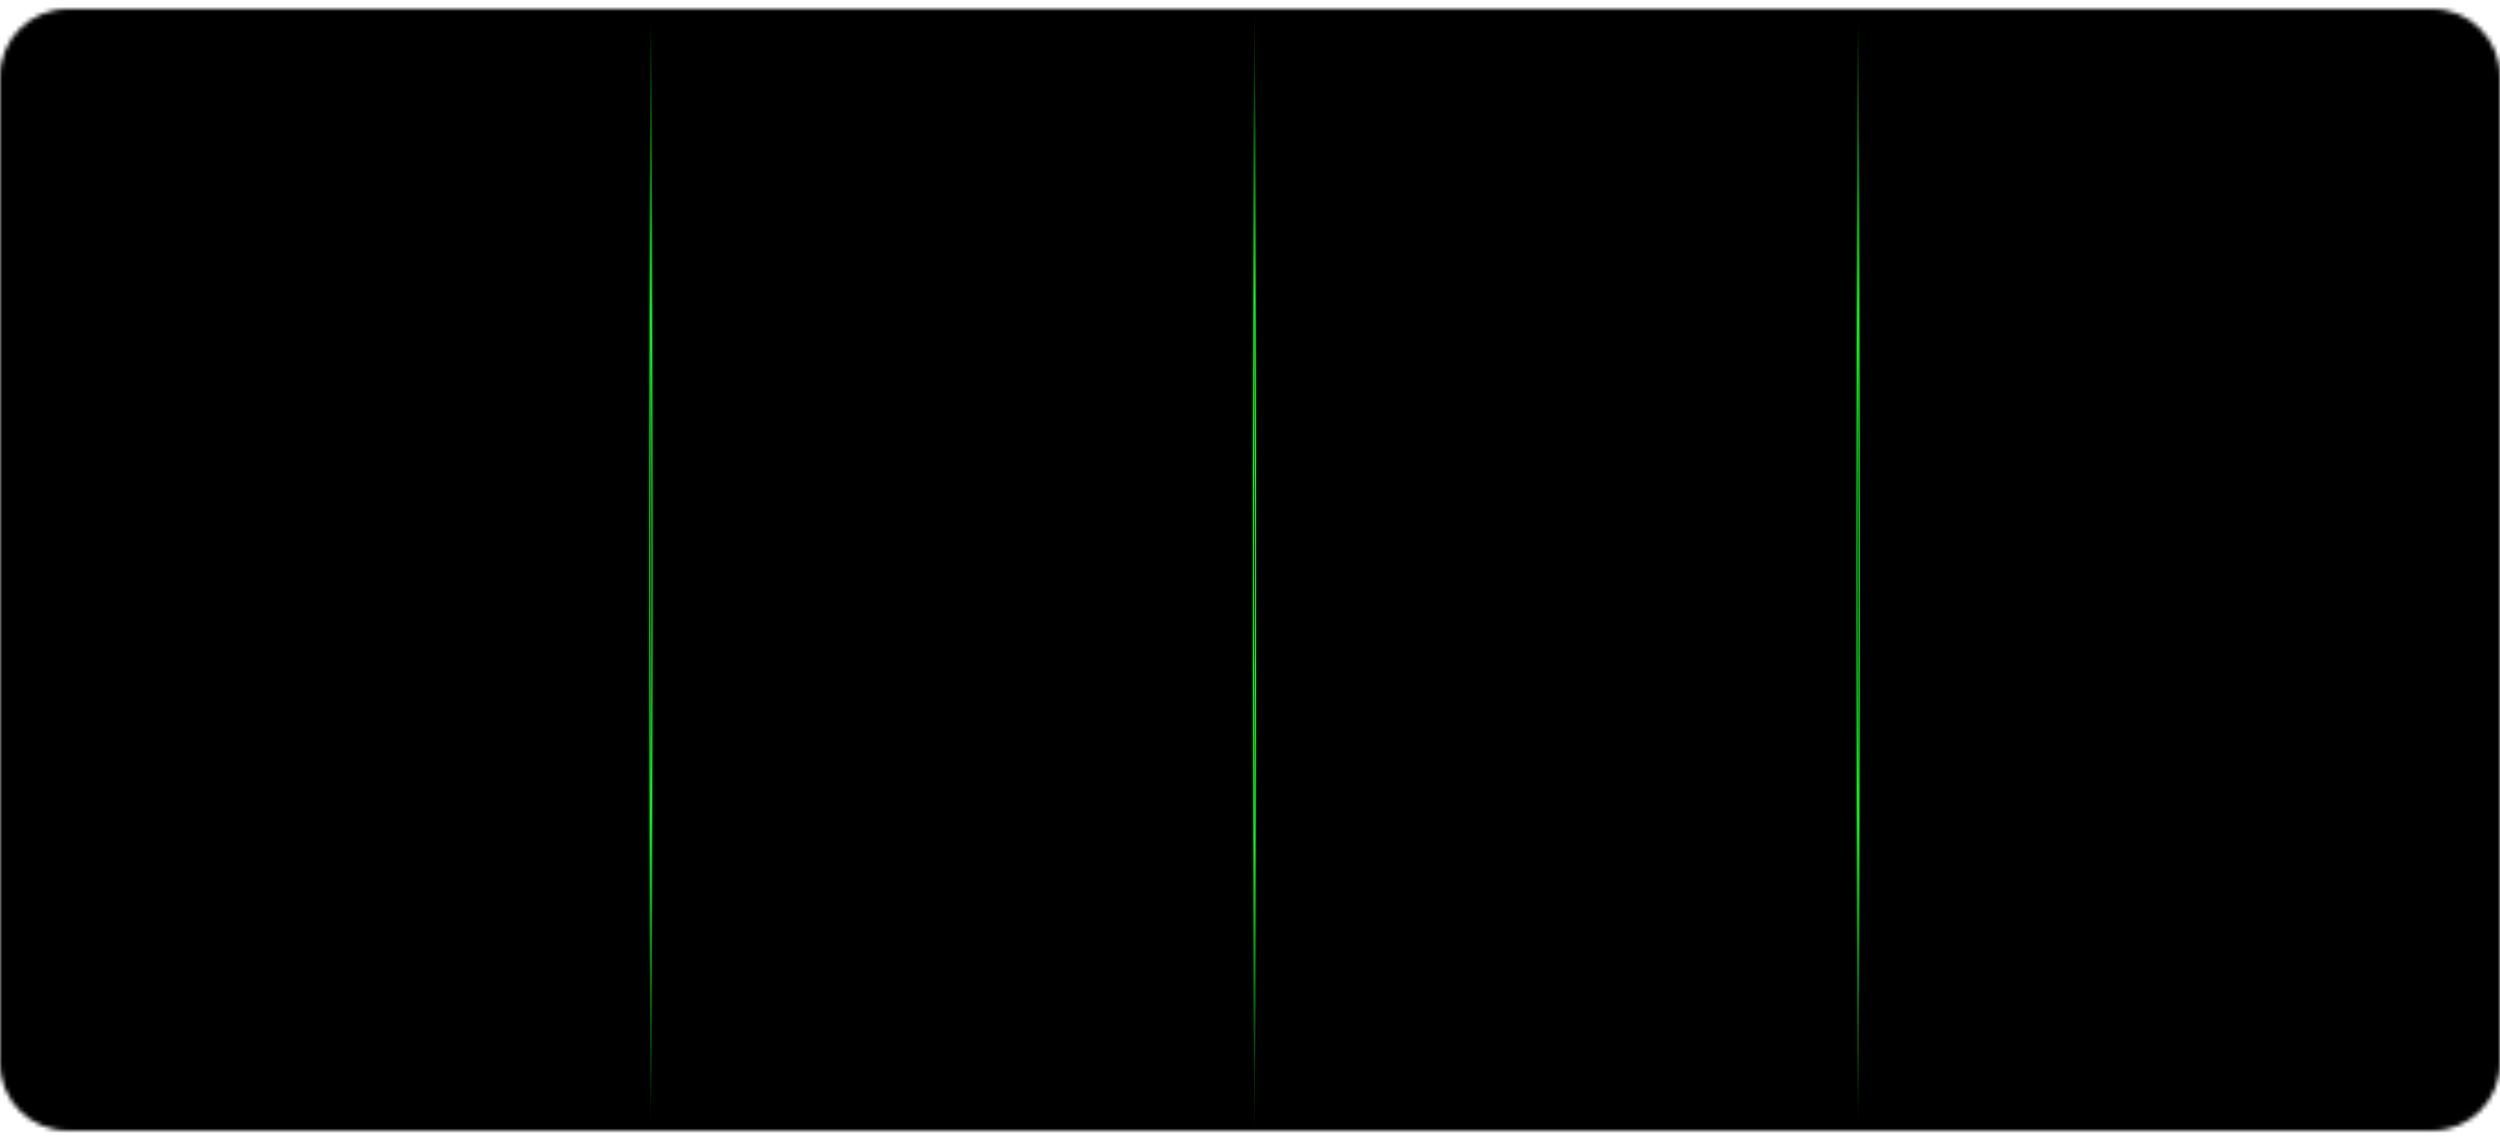 <svg width="555" height="253" viewBox="0 0 555 253" fill="none" xmlns="http://www.w3.org/2000/svg">
<mask id="mask0_458_14" style="mask-type:alpha" maskUnits="userSpaceOnUse" x="0" y="2" width="555" height="249">
<path d="M0 17C0 8.716 6.716 2 15 2H540C548.284 2 555 8.716 555 17V236C555 244.284 548.284 251 540 251H15C6.716 251 0 244.284 0 236V17Z" fill="#F5F5F5"/>
</mask>
<g mask="url(#mask0_458_14)">
<path d="M-25.273 -56.235C-25.273 -64.519 -18.558 -71.235 -10.273 -71.235H540C548.284 -71.235 555 -64.519 555 -56.235V344.163C555 352.447 548.284 359.163 540 359.163H-10.273C-18.558 359.163 -25.273 352.447 -25.273 344.163V-56.235Z" fill="black"/>
</g>
<path d="M144 251L144 2" stroke="url(#paint0_radial_458_14)" stroke-width="3" stroke-linecap="round"/>
<path d="M278 251L278 2" stroke="url(#paint1_radial_458_14)" stroke-width="3" stroke-linecap="round"/>
<path d="M412 251L412 2" stroke="url(#paint2_radial_458_14)" stroke-width="3" stroke-linecap="round"/>
<defs>
<radialGradient id="paint0_radial_458_14" cx="0" cy="0" r="1" gradientUnits="userSpaceOnUse" gradientTransform="translate(144.5 126.5) scale(0.5 124.5)">
<stop stop-color="#00FF19" stop-opacity="0"/>
<stop offset="0.479" stop-color="#00FF19"/>
<stop offset="0.479" stop-color="#00FF19"/>
<stop offset="1" stop-color="#00FF19" stop-opacity="0"/>
</radialGradient>
<radialGradient id="paint1_radial_458_14" cx="0" cy="0" r="1" gradientUnits="userSpaceOnUse" gradientTransform="translate(278.5 126.5) scale(0.5 124.5)">
<stop stop-color="#00FF19" stop-opacity="0"/>
<stop offset="0.479" stop-color="#00FF19"/>
<stop offset="0.479" stop-color="#00FF19"/>
<stop offset="1" stop-color="#00FF19" stop-opacity="0"/>
</radialGradient>
<radialGradient id="paint2_radial_458_14" cx="0" cy="0" r="1" gradientUnits="userSpaceOnUse" gradientTransform="translate(412.5 126.5) scale(0.5 124.5)">
<stop stop-color="#00FF19" stop-opacity="0"/>
<stop offset="0.479" stop-color="#00FF19"/>
<stop offset="0.479" stop-color="#00FF19"/>
<stop offset="1" stop-color="#00FF19" stop-opacity="0"/>
</radialGradient>
</defs>
</svg>
